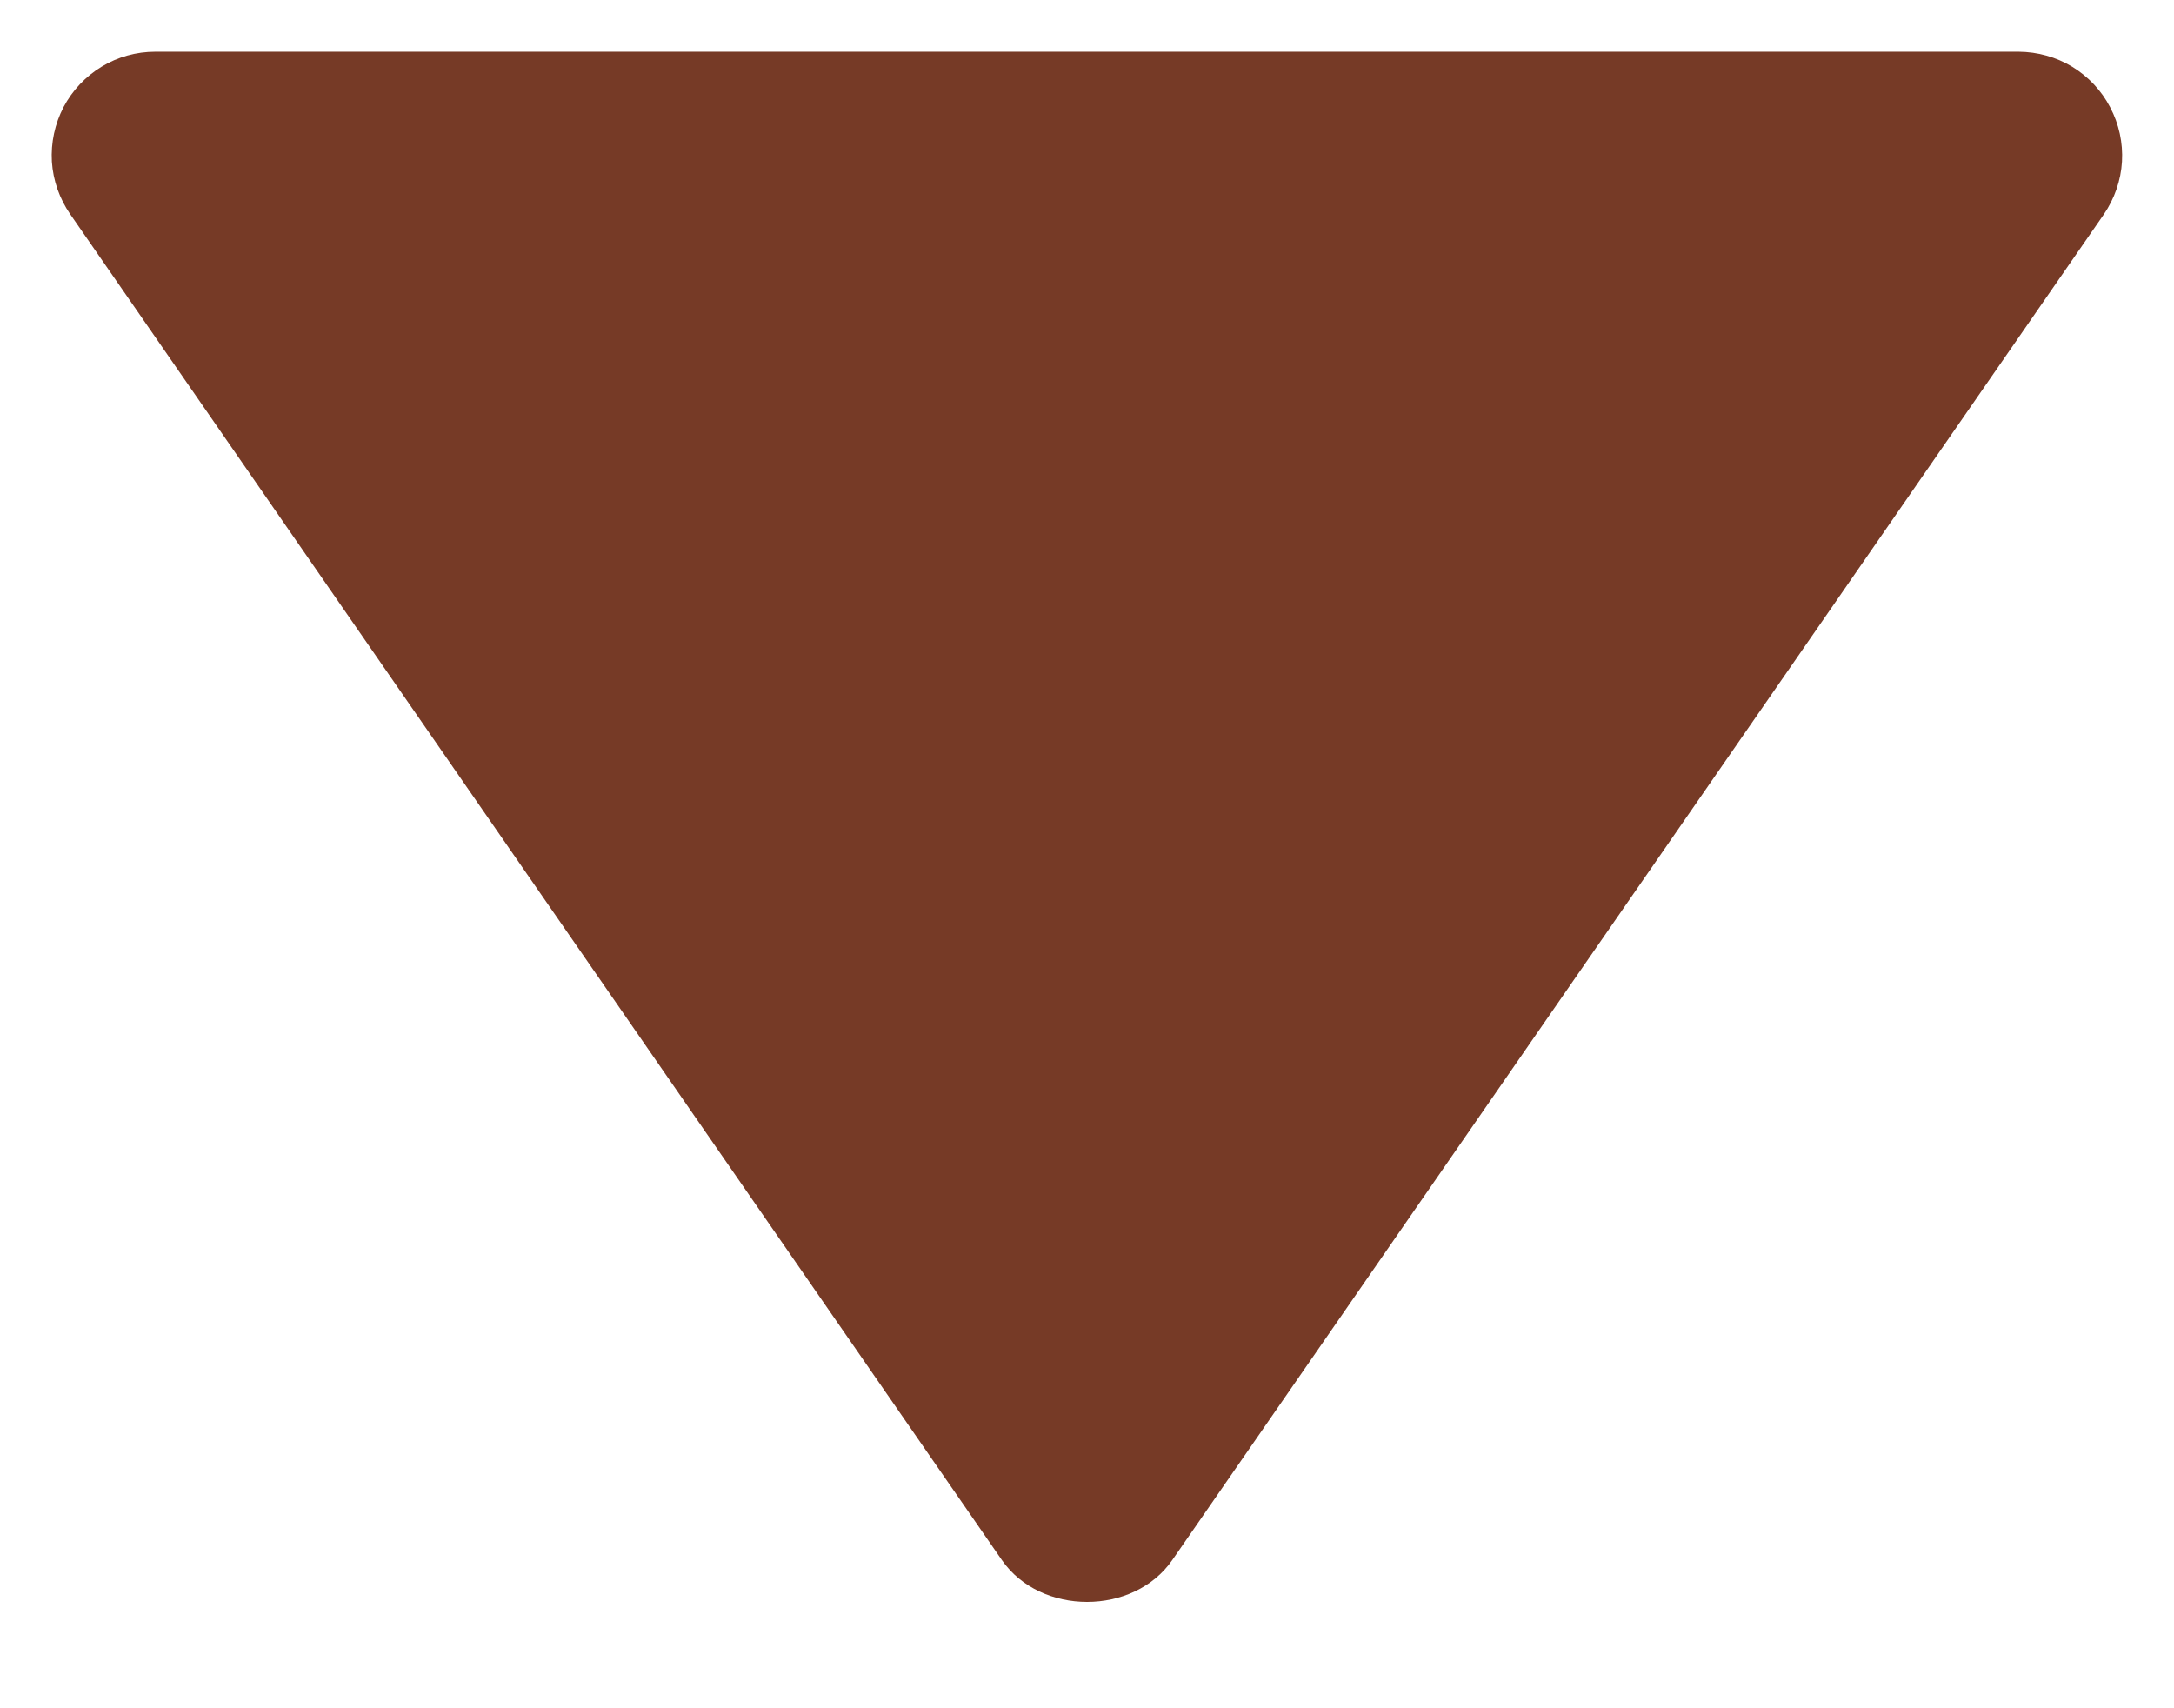 <svg width="14" height="11" viewBox="0 0 14 11" fill="none" xmlns="http://www.w3.org/2000/svg">
<path d="M1 0.333H13C13.122 0.334 13.241 0.367 13.345 0.43C13.448 0.493 13.533 0.583 13.589 0.691C13.646 0.799 13.672 0.92 13.665 1.041C13.658 1.162 13.617 1.279 13.549 1.379L7.549 10.046C7.3 10.405 6.701 10.405 6.452 10.046L0.452 1.379C0.383 1.279 0.342 1.162 0.334 1.041C0.327 0.919 0.353 0.798 0.409 0.69C0.466 0.582 0.551 0.492 0.655 0.429C0.759 0.366 0.878 0.333 1 0.333Z" fill="#763A26"/>
</svg>
